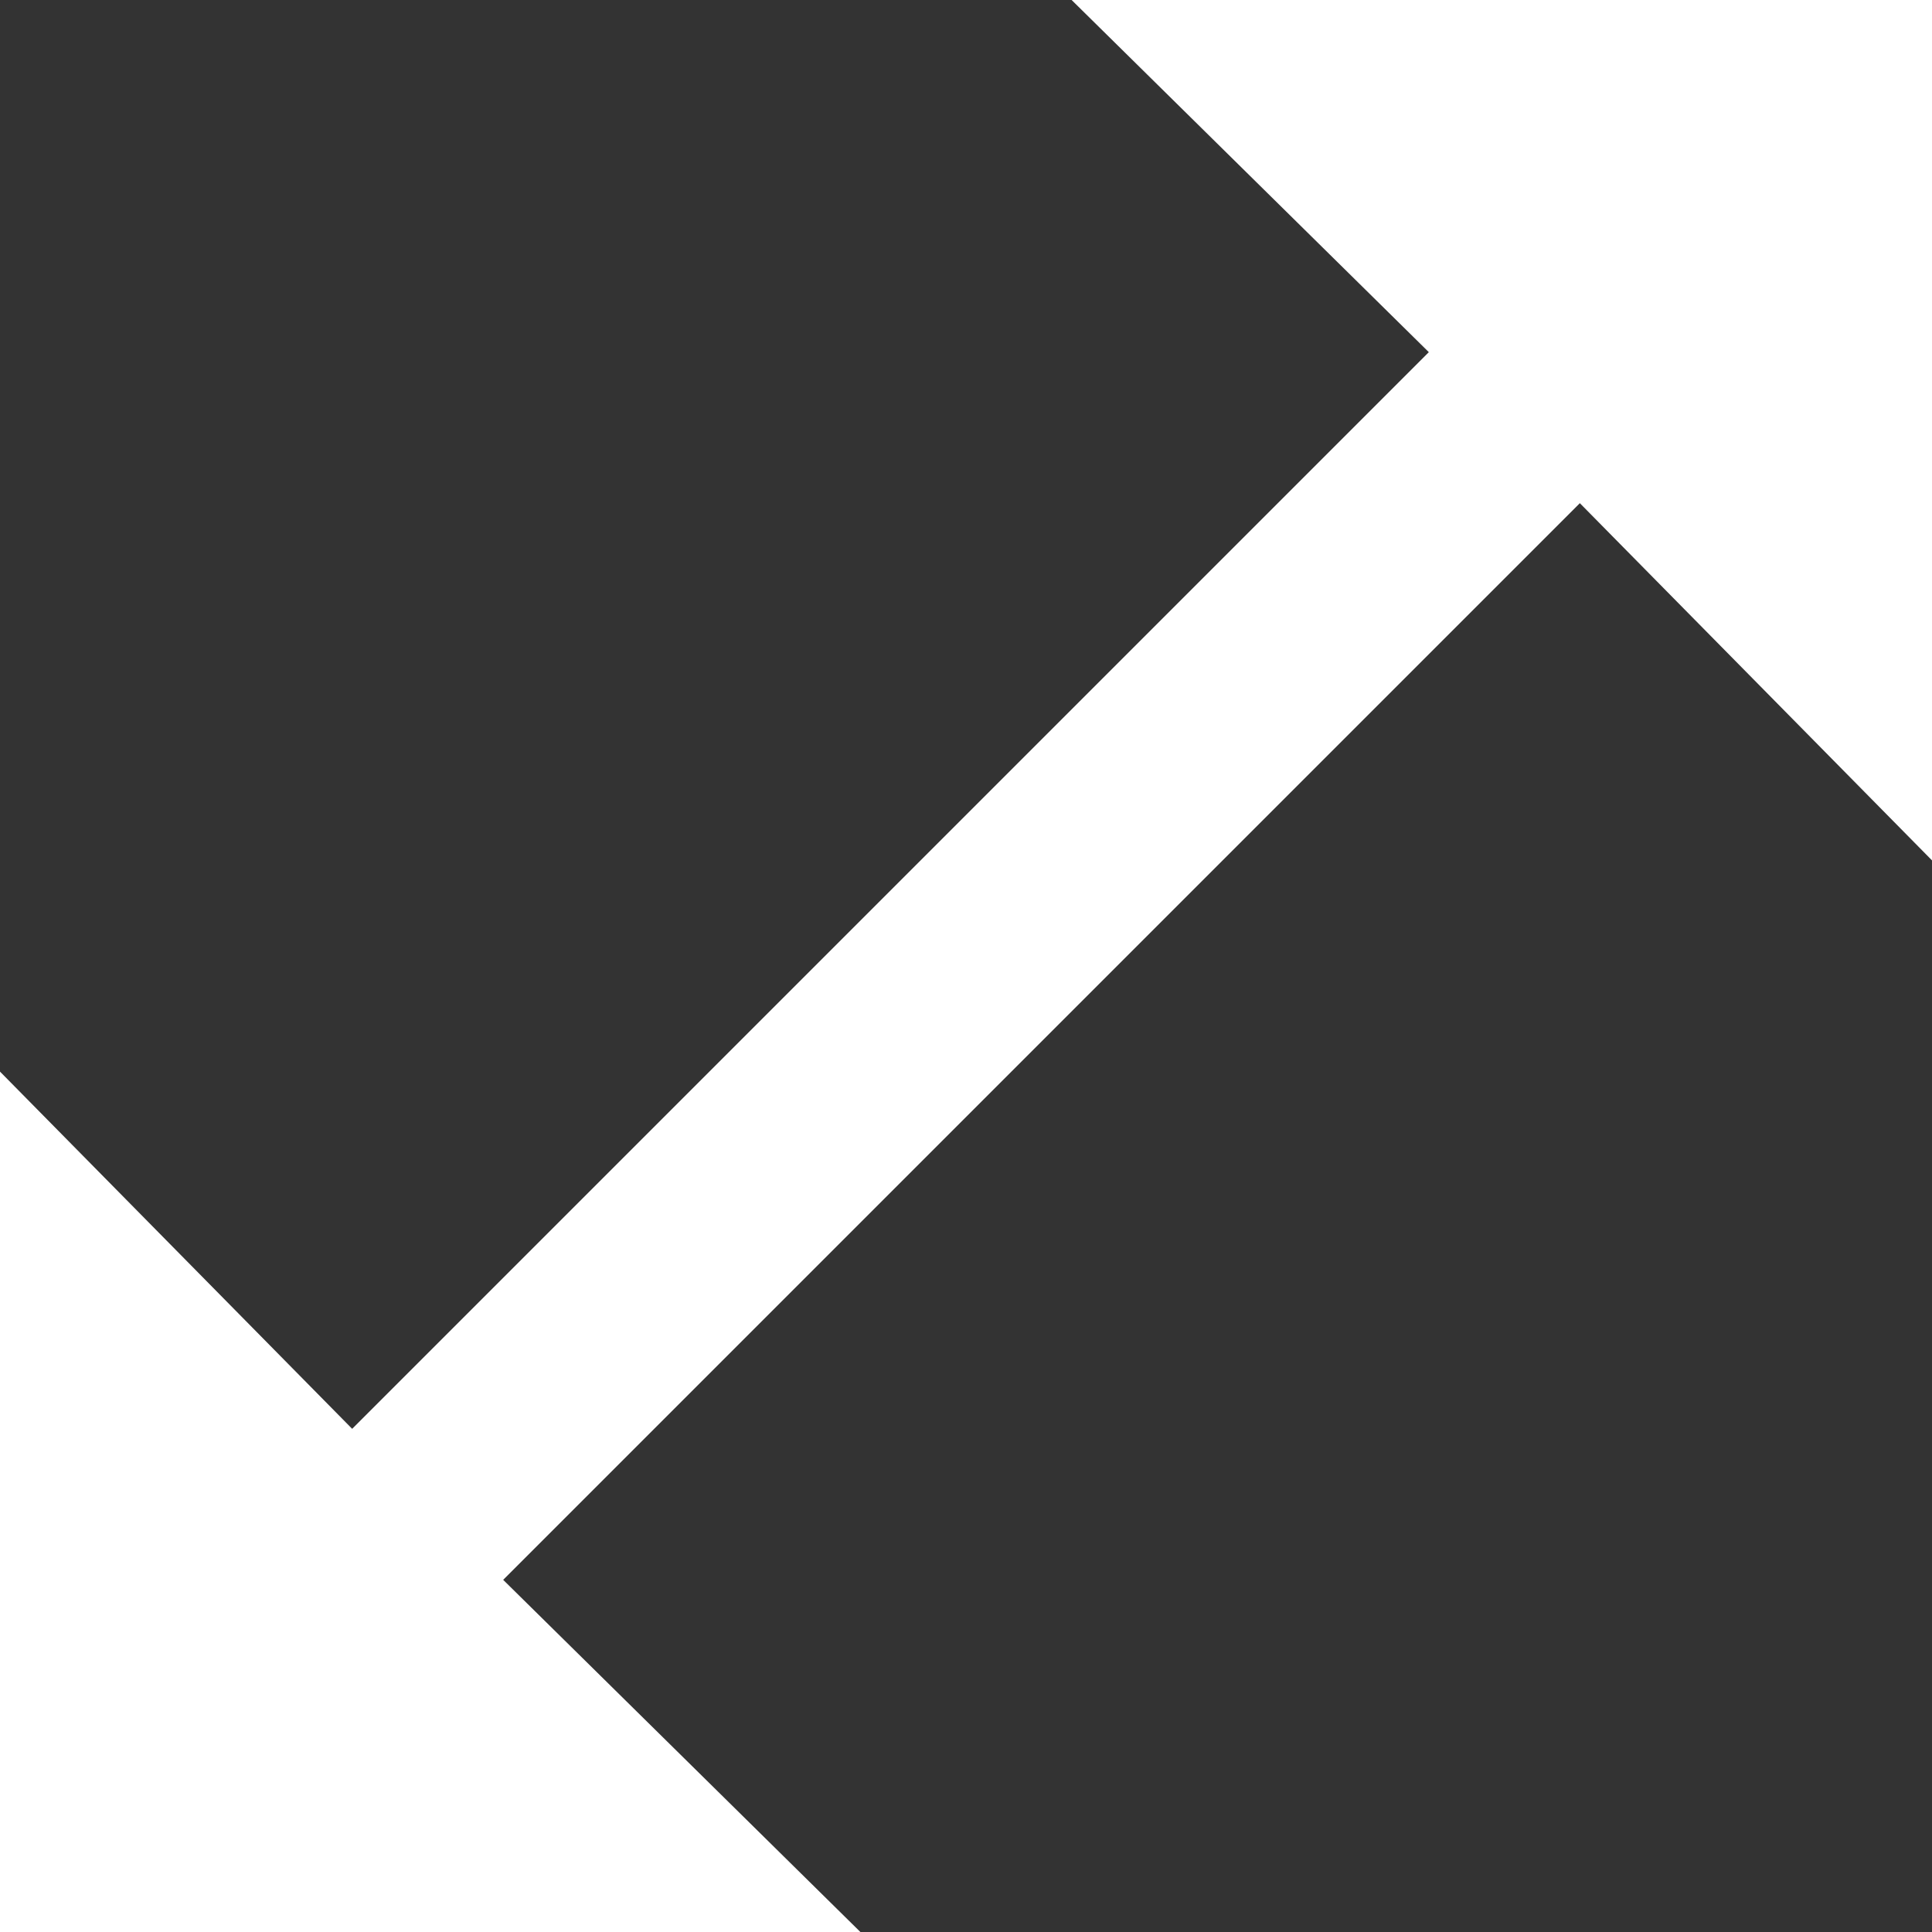 <svg width="18" height="18" viewBox="0 0 18 18" fill="none" xmlns="http://www.w3.org/2000/svg">
<rect x="0" y="0" width="18" height="18" fill="#333333" stroke="none"/>
<path d="M18 8.016V0H9.984L13.312 3.281L3.281 13.312L0 9.984V18H8.016L4.688 14.719L14.719 4.688L18 8.016Z" fill="white"/>
</svg>
